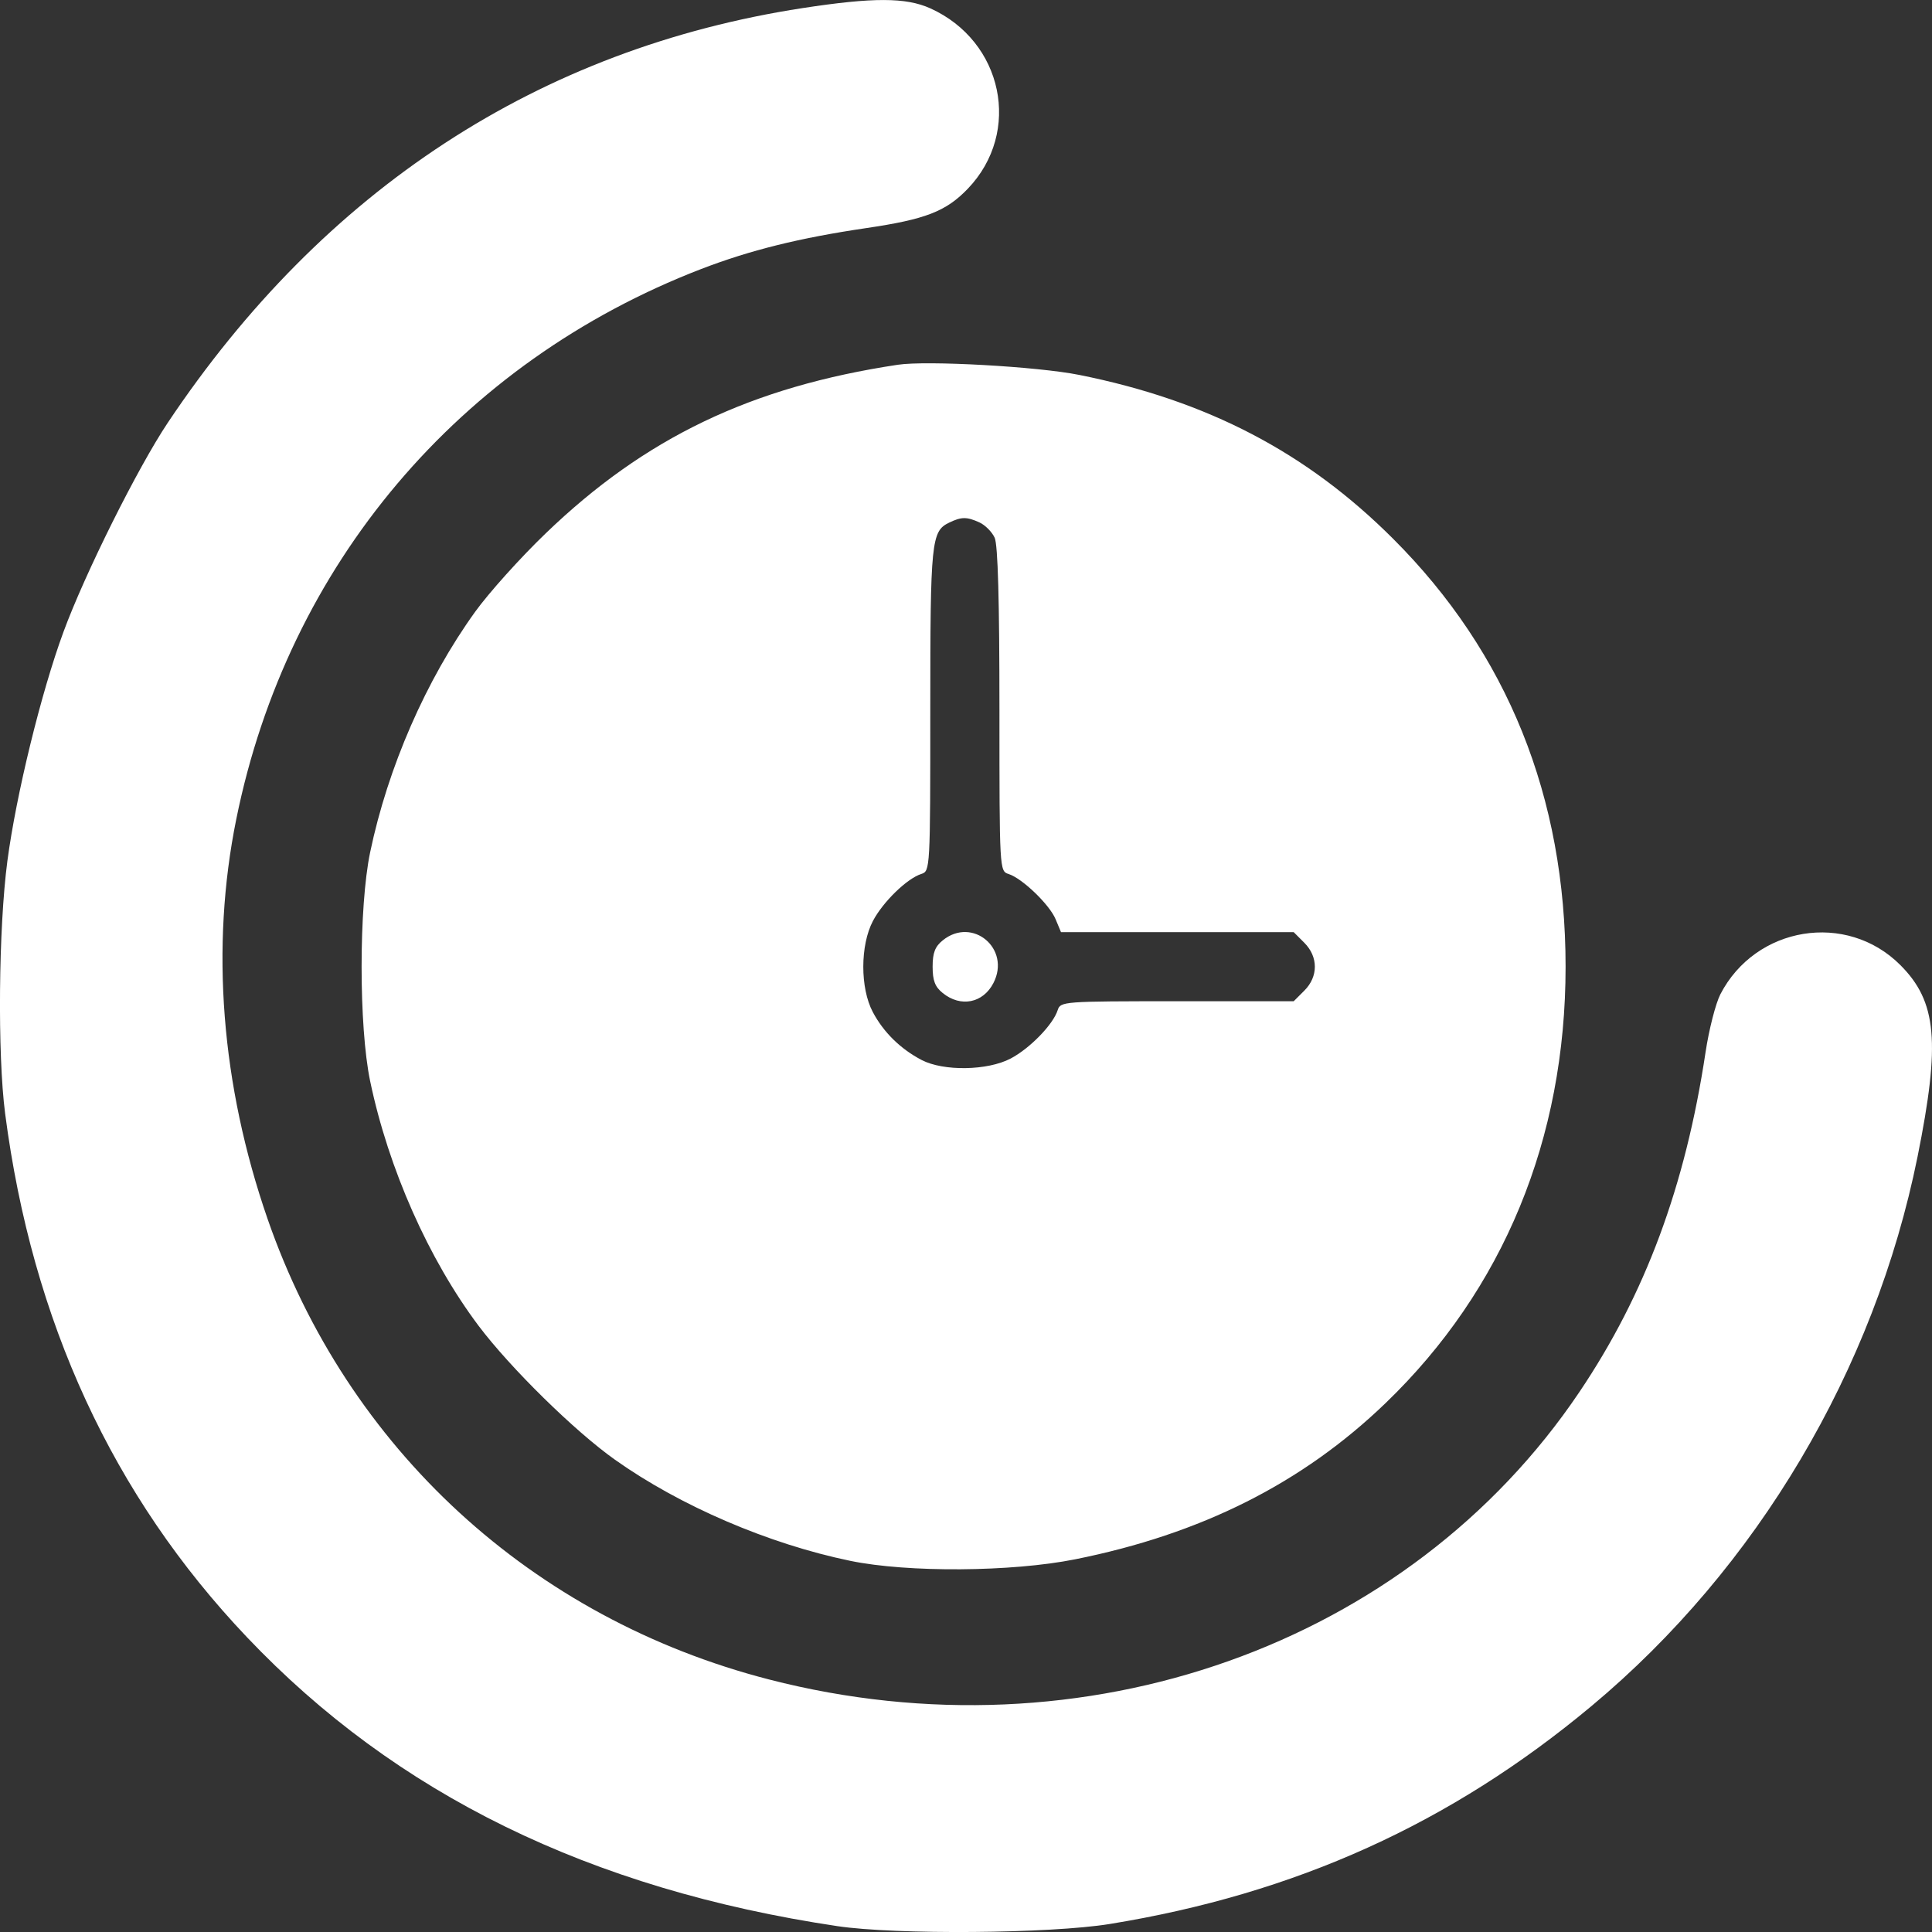 <svg width="29" height="29" viewBox="0 0 29 29" fill="none" xmlns="http://www.w3.org/2000/svg">
<rect x="0" y="0" width="29" height="29" fill="#333333" stroke="none"/>
<path fill-rule="evenodd" clip-rule="evenodd" d="M12.05 0.121C8.097 0.729 4.861 2.841 2.52 6.343C2.069 7.017 1.274 8.61 0.952 9.487C0.618 10.394 0.243 11.927 0.111 12.922C-0.022 13.929 -0.039 15.821 0.077 16.715C0.483 19.834 1.693 22.455 3.707 24.575C5.944 26.931 8.86 28.358 12.569 28.912C13.447 29.043 15.762 29.025 16.656 28.88C19.445 28.427 21.779 27.371 23.893 25.605C26.375 23.533 28.137 20.563 28.783 17.363C29.129 15.644 29.074 15.035 28.524 14.485C27.717 13.678 26.352 13.901 25.823 14.925C25.752 15.064 25.652 15.455 25.601 15.794C25.298 17.806 24.696 19.428 23.705 20.898C21.146 24.697 16.267 26.427 11.546 25.21C7.984 24.293 5.212 21.746 4.016 18.295C3.319 16.282 3.157 14.216 3.547 12.294C4.319 8.482 6.89 5.44 10.525 4.038C11.26 3.755 12.003 3.571 13.001 3.424C13.892 3.293 14.2 3.174 14.528 2.832C15.342 1.982 15.058 0.619 13.964 0.125C13.598 -0.04 13.107 -0.041 12.05 0.121ZM13.477 5.475C11.274 5.807 9.682 6.57 8.19 8.007C7.813 8.369 7.338 8.898 7.133 9.182C6.395 10.206 5.823 11.516 5.556 12.793C5.385 13.614 5.385 15.407 5.556 16.228C5.831 17.543 6.434 18.902 7.184 19.901C7.661 20.534 8.627 21.483 9.231 21.911C10.211 22.606 11.539 23.176 12.764 23.429C13.626 23.607 15.187 23.596 16.137 23.406C18.031 23.027 19.549 22.264 20.797 21.062C22.566 19.36 23.5 17.094 23.5 14.511C23.5 11.966 22.628 9.802 20.911 8.087C19.614 6.791 18.127 6.014 16.202 5.628C15.575 5.502 13.914 5.409 13.477 5.475ZM14.7 7.841C14.787 7.88 14.89 7.984 14.93 8.071C14.979 8.178 15.002 9.014 15.002 10.652C15.002 13.061 15.003 13.076 15.139 13.119C15.344 13.184 15.754 13.578 15.845 13.798L15.926 13.992H17.672H19.419L19.578 14.151C19.789 14.362 19.789 14.66 19.578 14.87L19.419 15.029H17.669C15.957 15.029 15.918 15.032 15.876 15.163C15.808 15.378 15.458 15.738 15.17 15.889C14.823 16.072 14.162 16.082 13.834 15.911C13.517 15.745 13.262 15.495 13.101 15.191C12.91 14.831 12.911 14.189 13.103 13.824C13.254 13.537 13.615 13.186 13.83 13.118C13.962 13.076 13.964 13.044 13.964 10.652C13.964 8.121 13.979 7.974 14.247 7.845C14.431 7.756 14.511 7.755 14.7 7.841ZM14.151 14.115C14.035 14.208 13.999 14.303 13.999 14.511C13.999 14.719 14.035 14.813 14.151 14.906C14.42 15.124 14.755 15.058 14.911 14.757C15.178 14.242 14.598 13.753 14.151 14.115Z" fill="white"/>
</svg>
